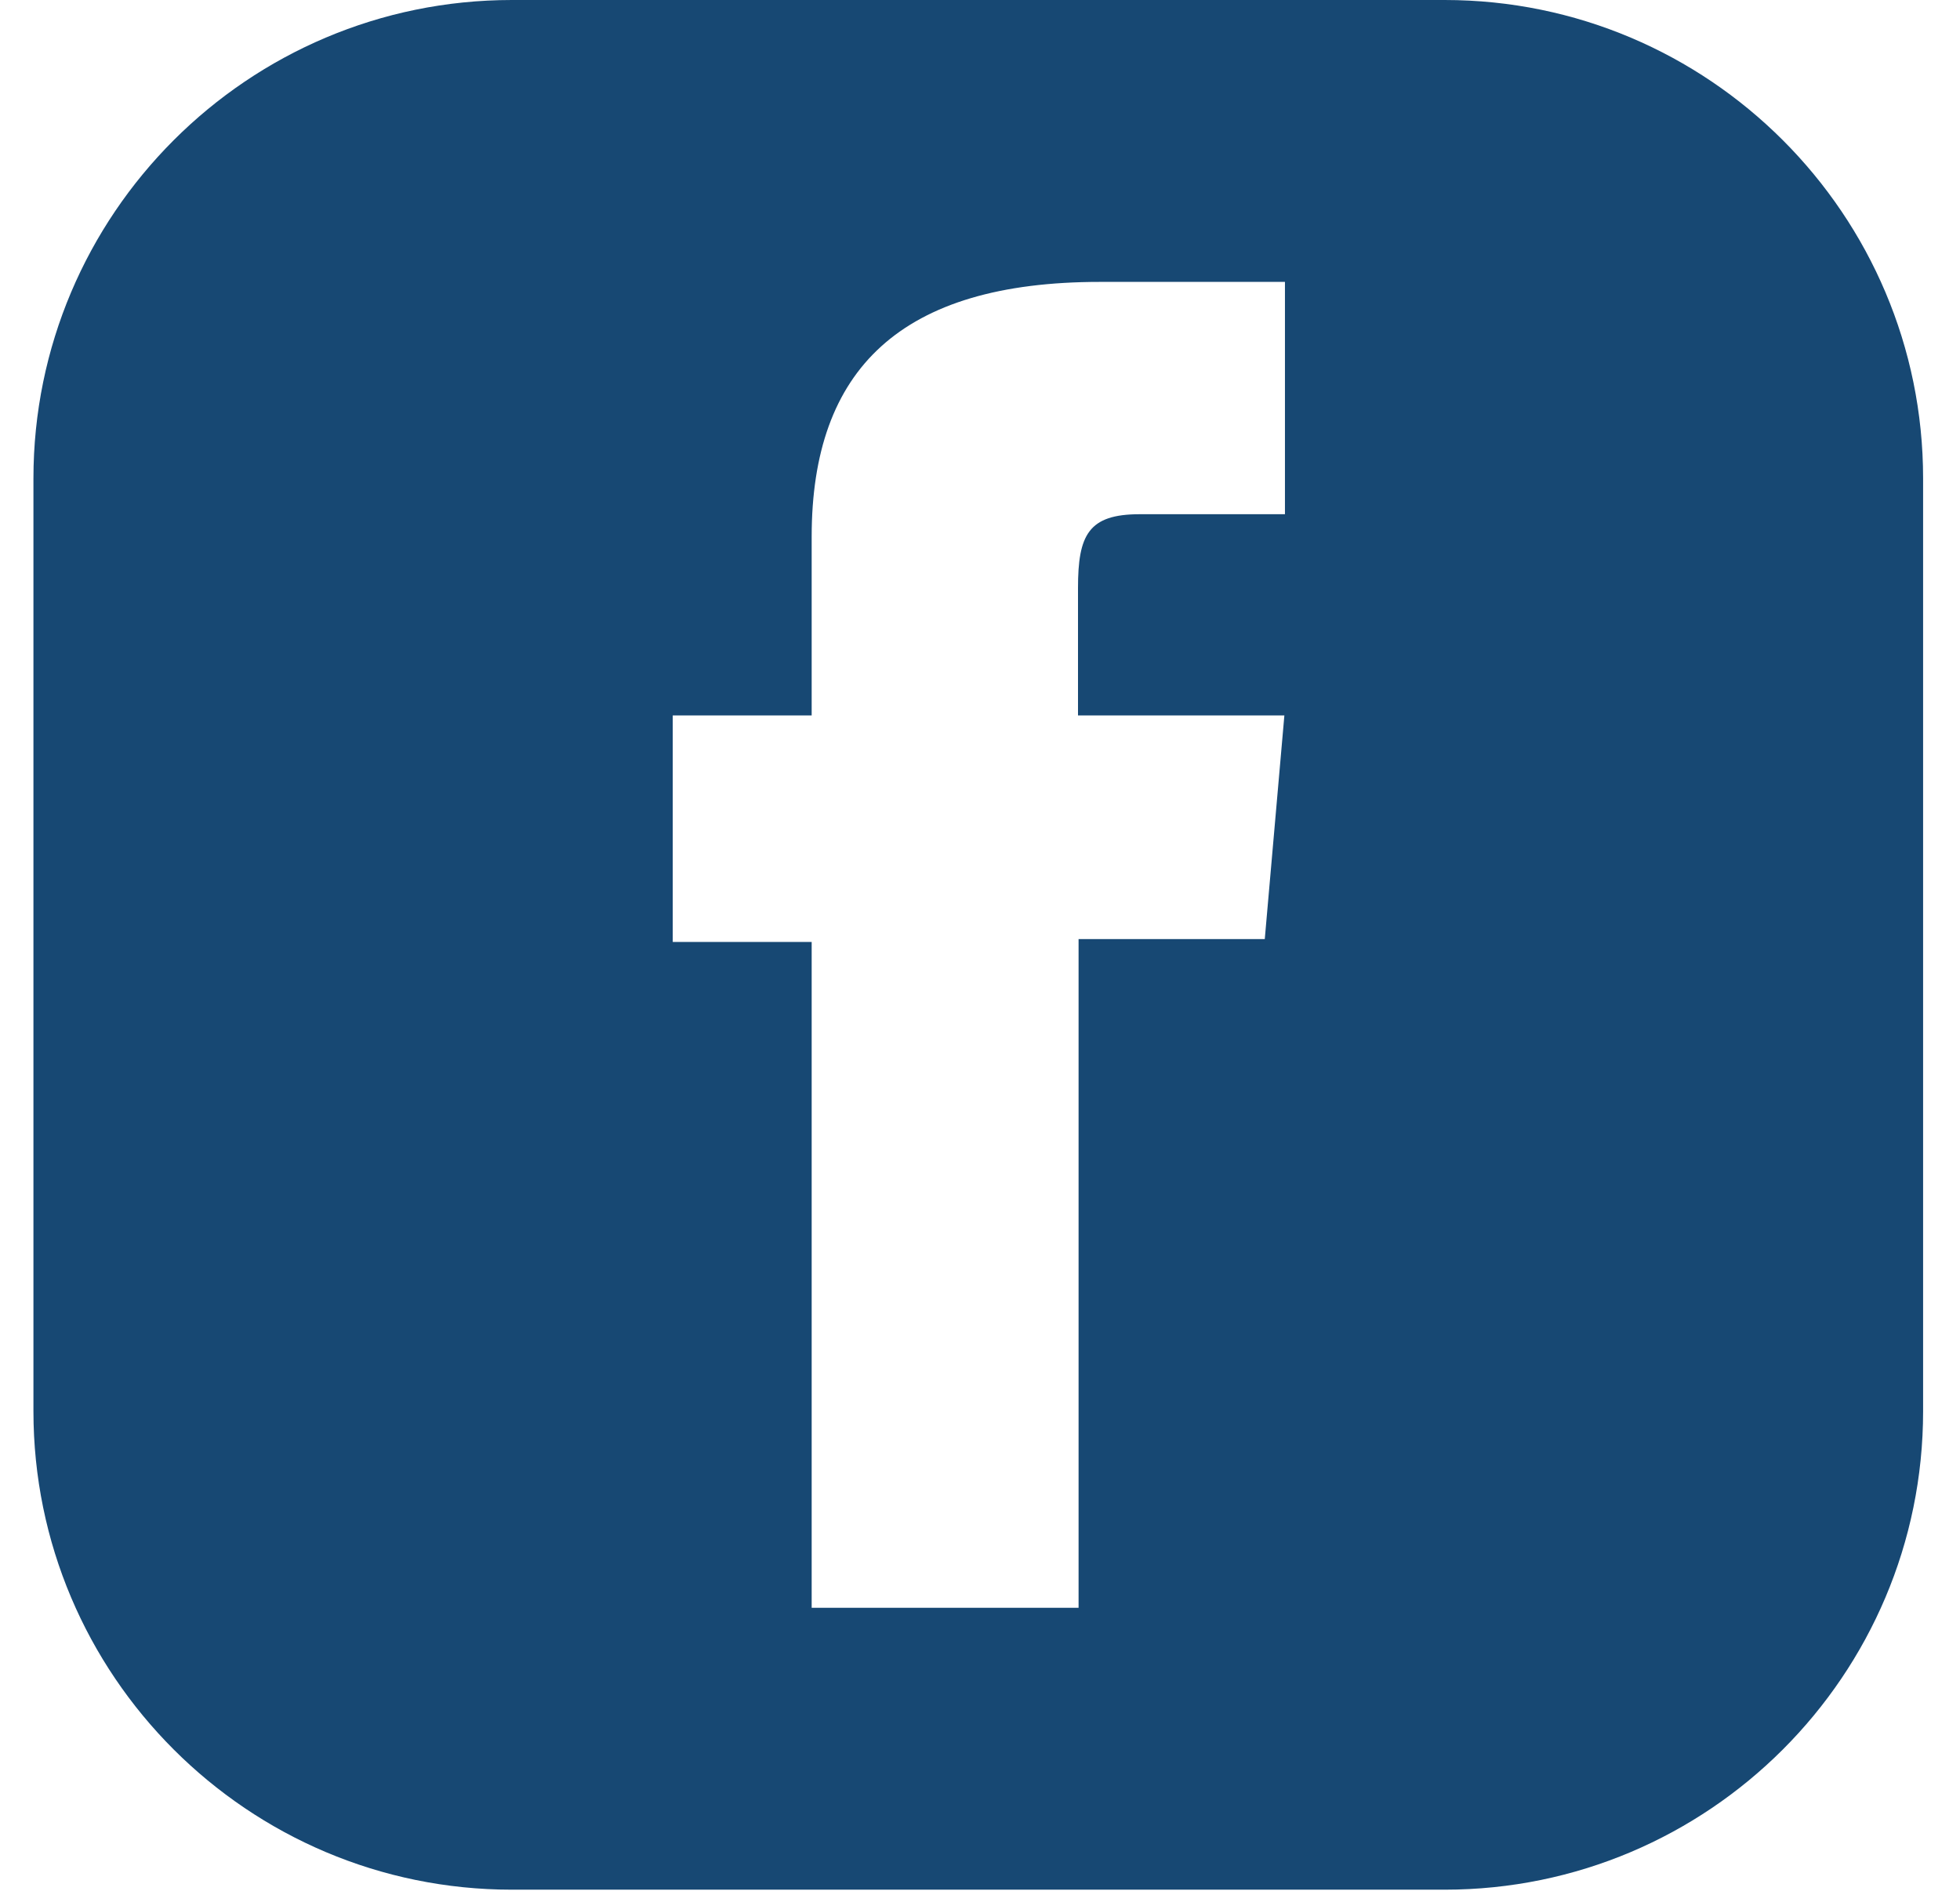 <svg width="34" height="33" viewBox="0 0 34 33" fill="none" xmlns="http://www.w3.org/2000/svg">
<path d="M25.06 0H8.88C4.3 0 0.58 3.72 0.58 8.3V24.48C0.58 29.06 4.3 32.78 8.88 32.78H25.06C29.64 32.78 33.36 29.06 33.36 24.48V8.3C33.36 3.72 29.64 0 25.06 0ZM22.28 8.92H19.77C18.88 8.92 18.7 9.28 18.7 10.2V12.41H22.28L21.94 16.29H18.71V27.89H14.08V16.34H11.67V12.41H14.08V9.31C14.08 6.4 15.63 4.89 19.08 4.89H22.29V8.92H22.28Z" fill="#174873"/>
</svg>
